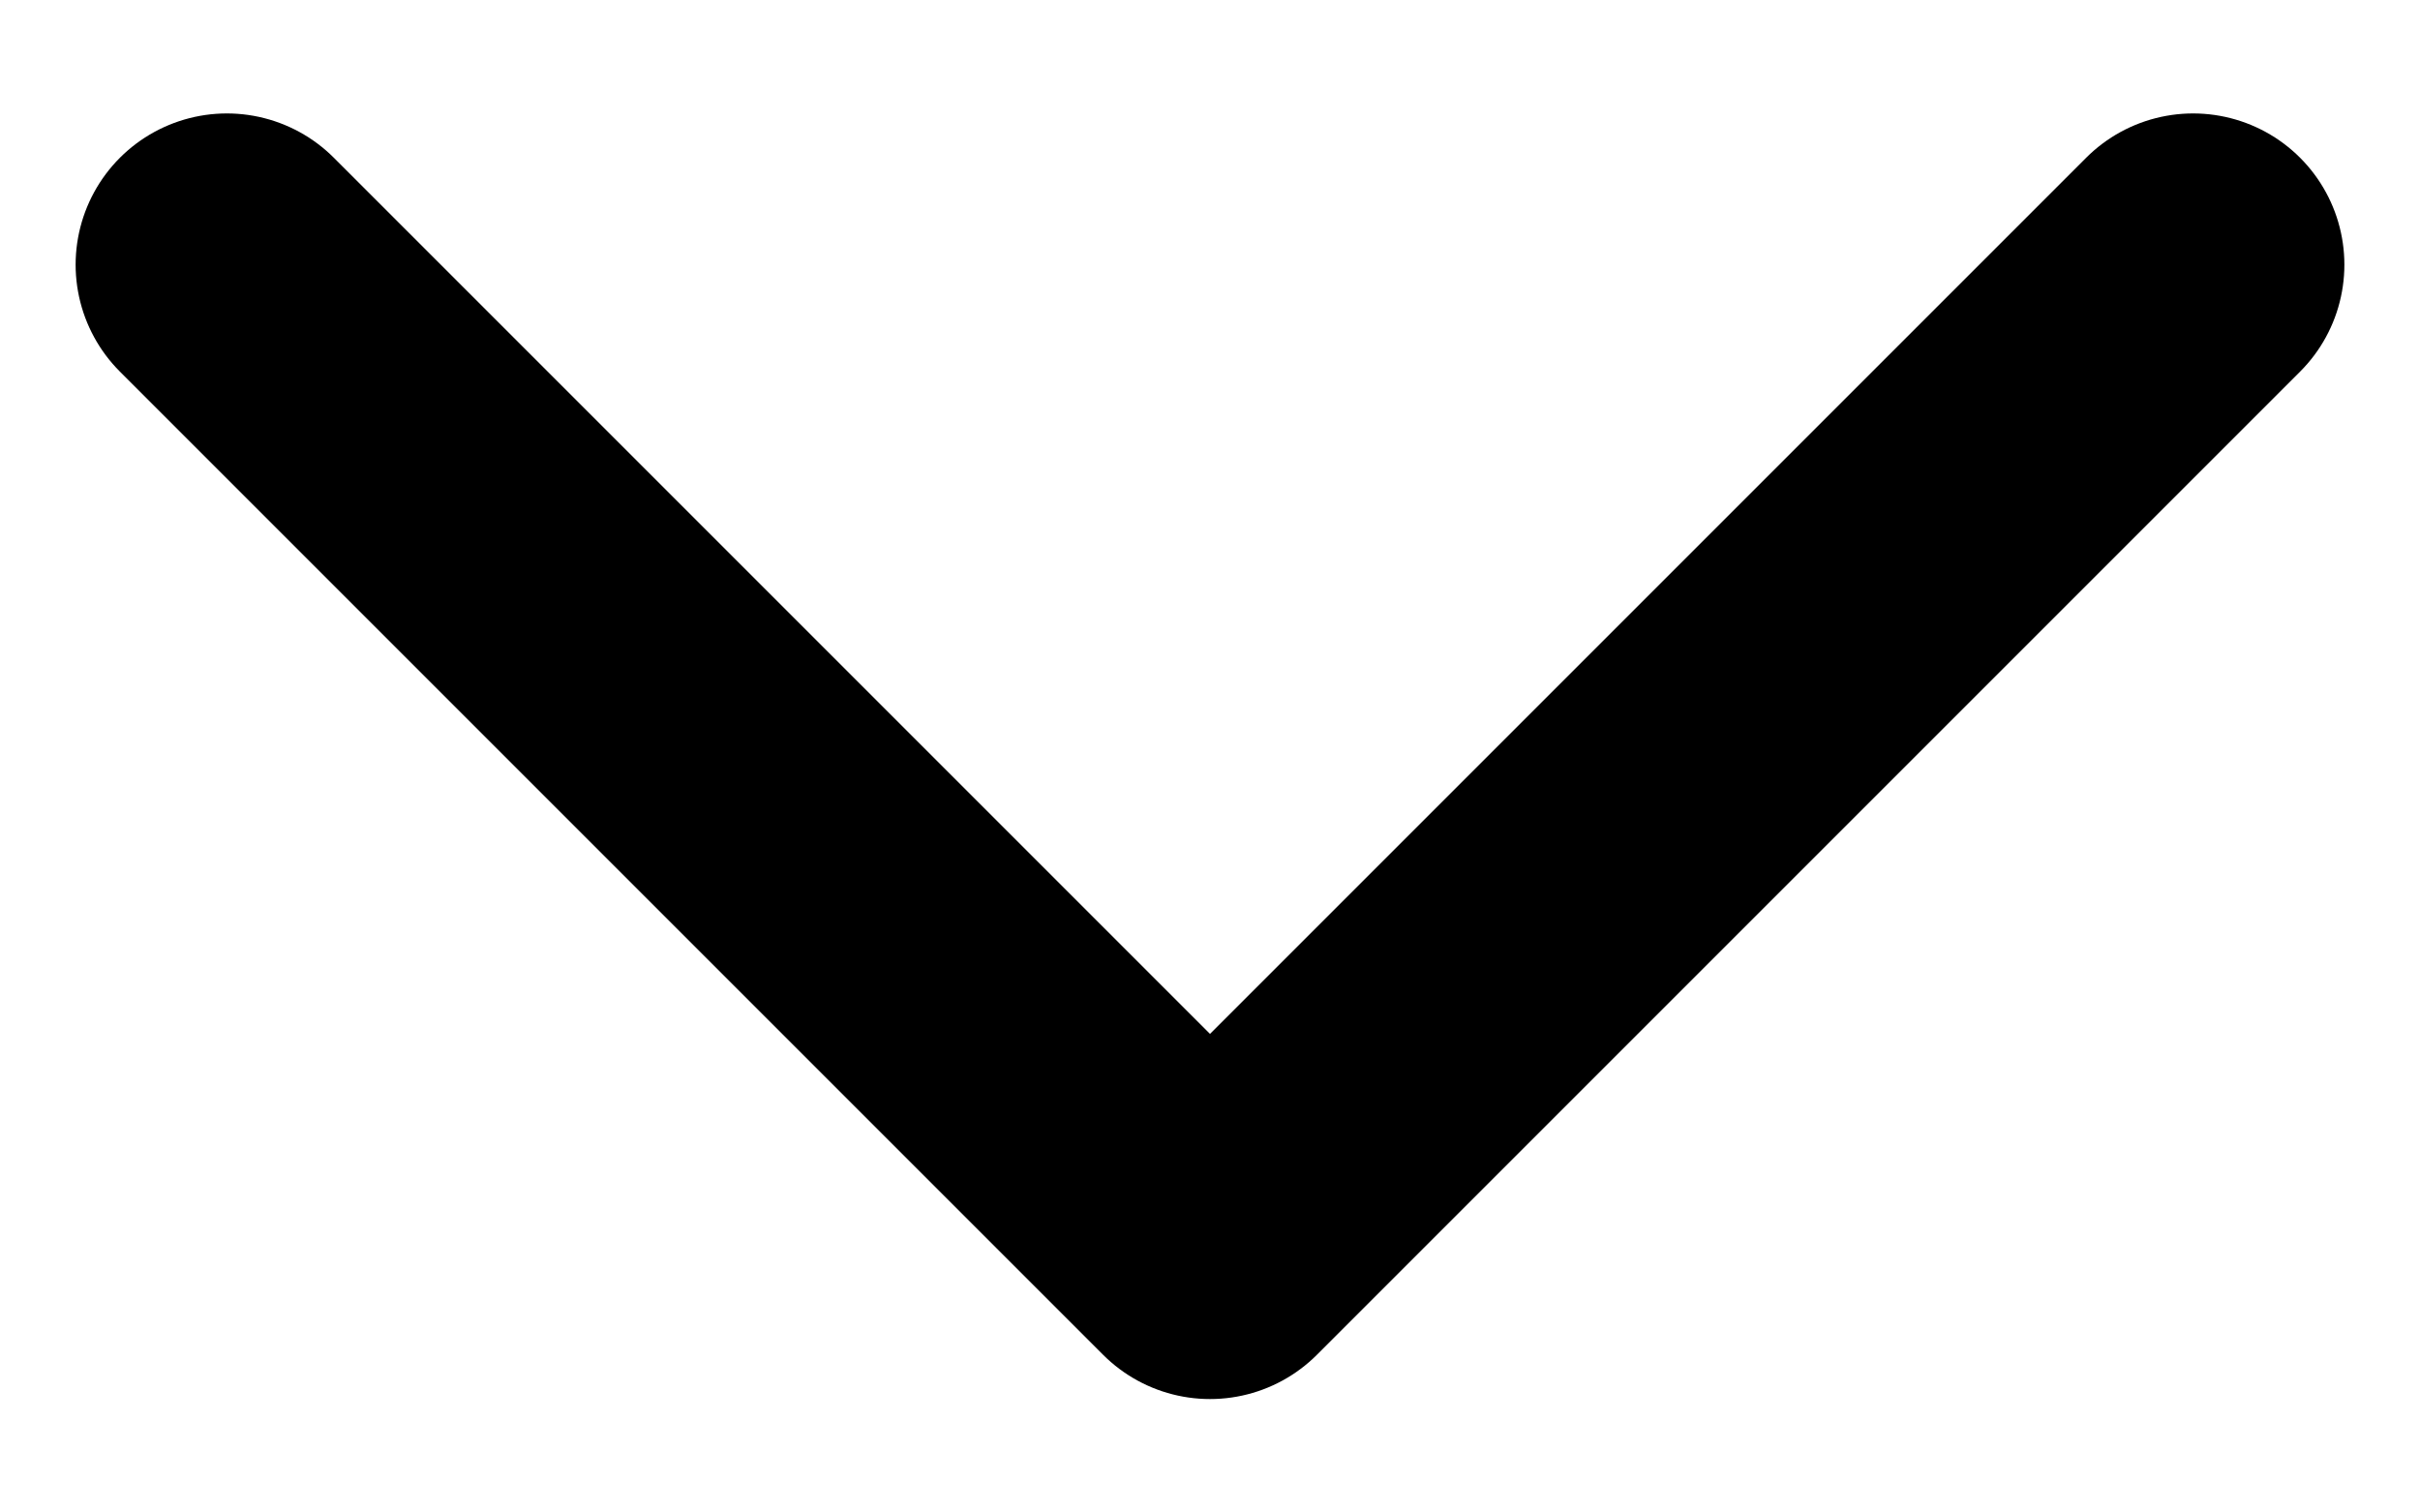 <svg width="16" height="10" viewBox="0 0 16 10" fill="none" xmlns="http://www.w3.org/2000/svg">
<path d="M14.5 1.75L8 8.25L1.5 1.75" stroke="black" stroke-width="2" stroke-linecap="round" stroke-linejoin="round"/>
</svg>
